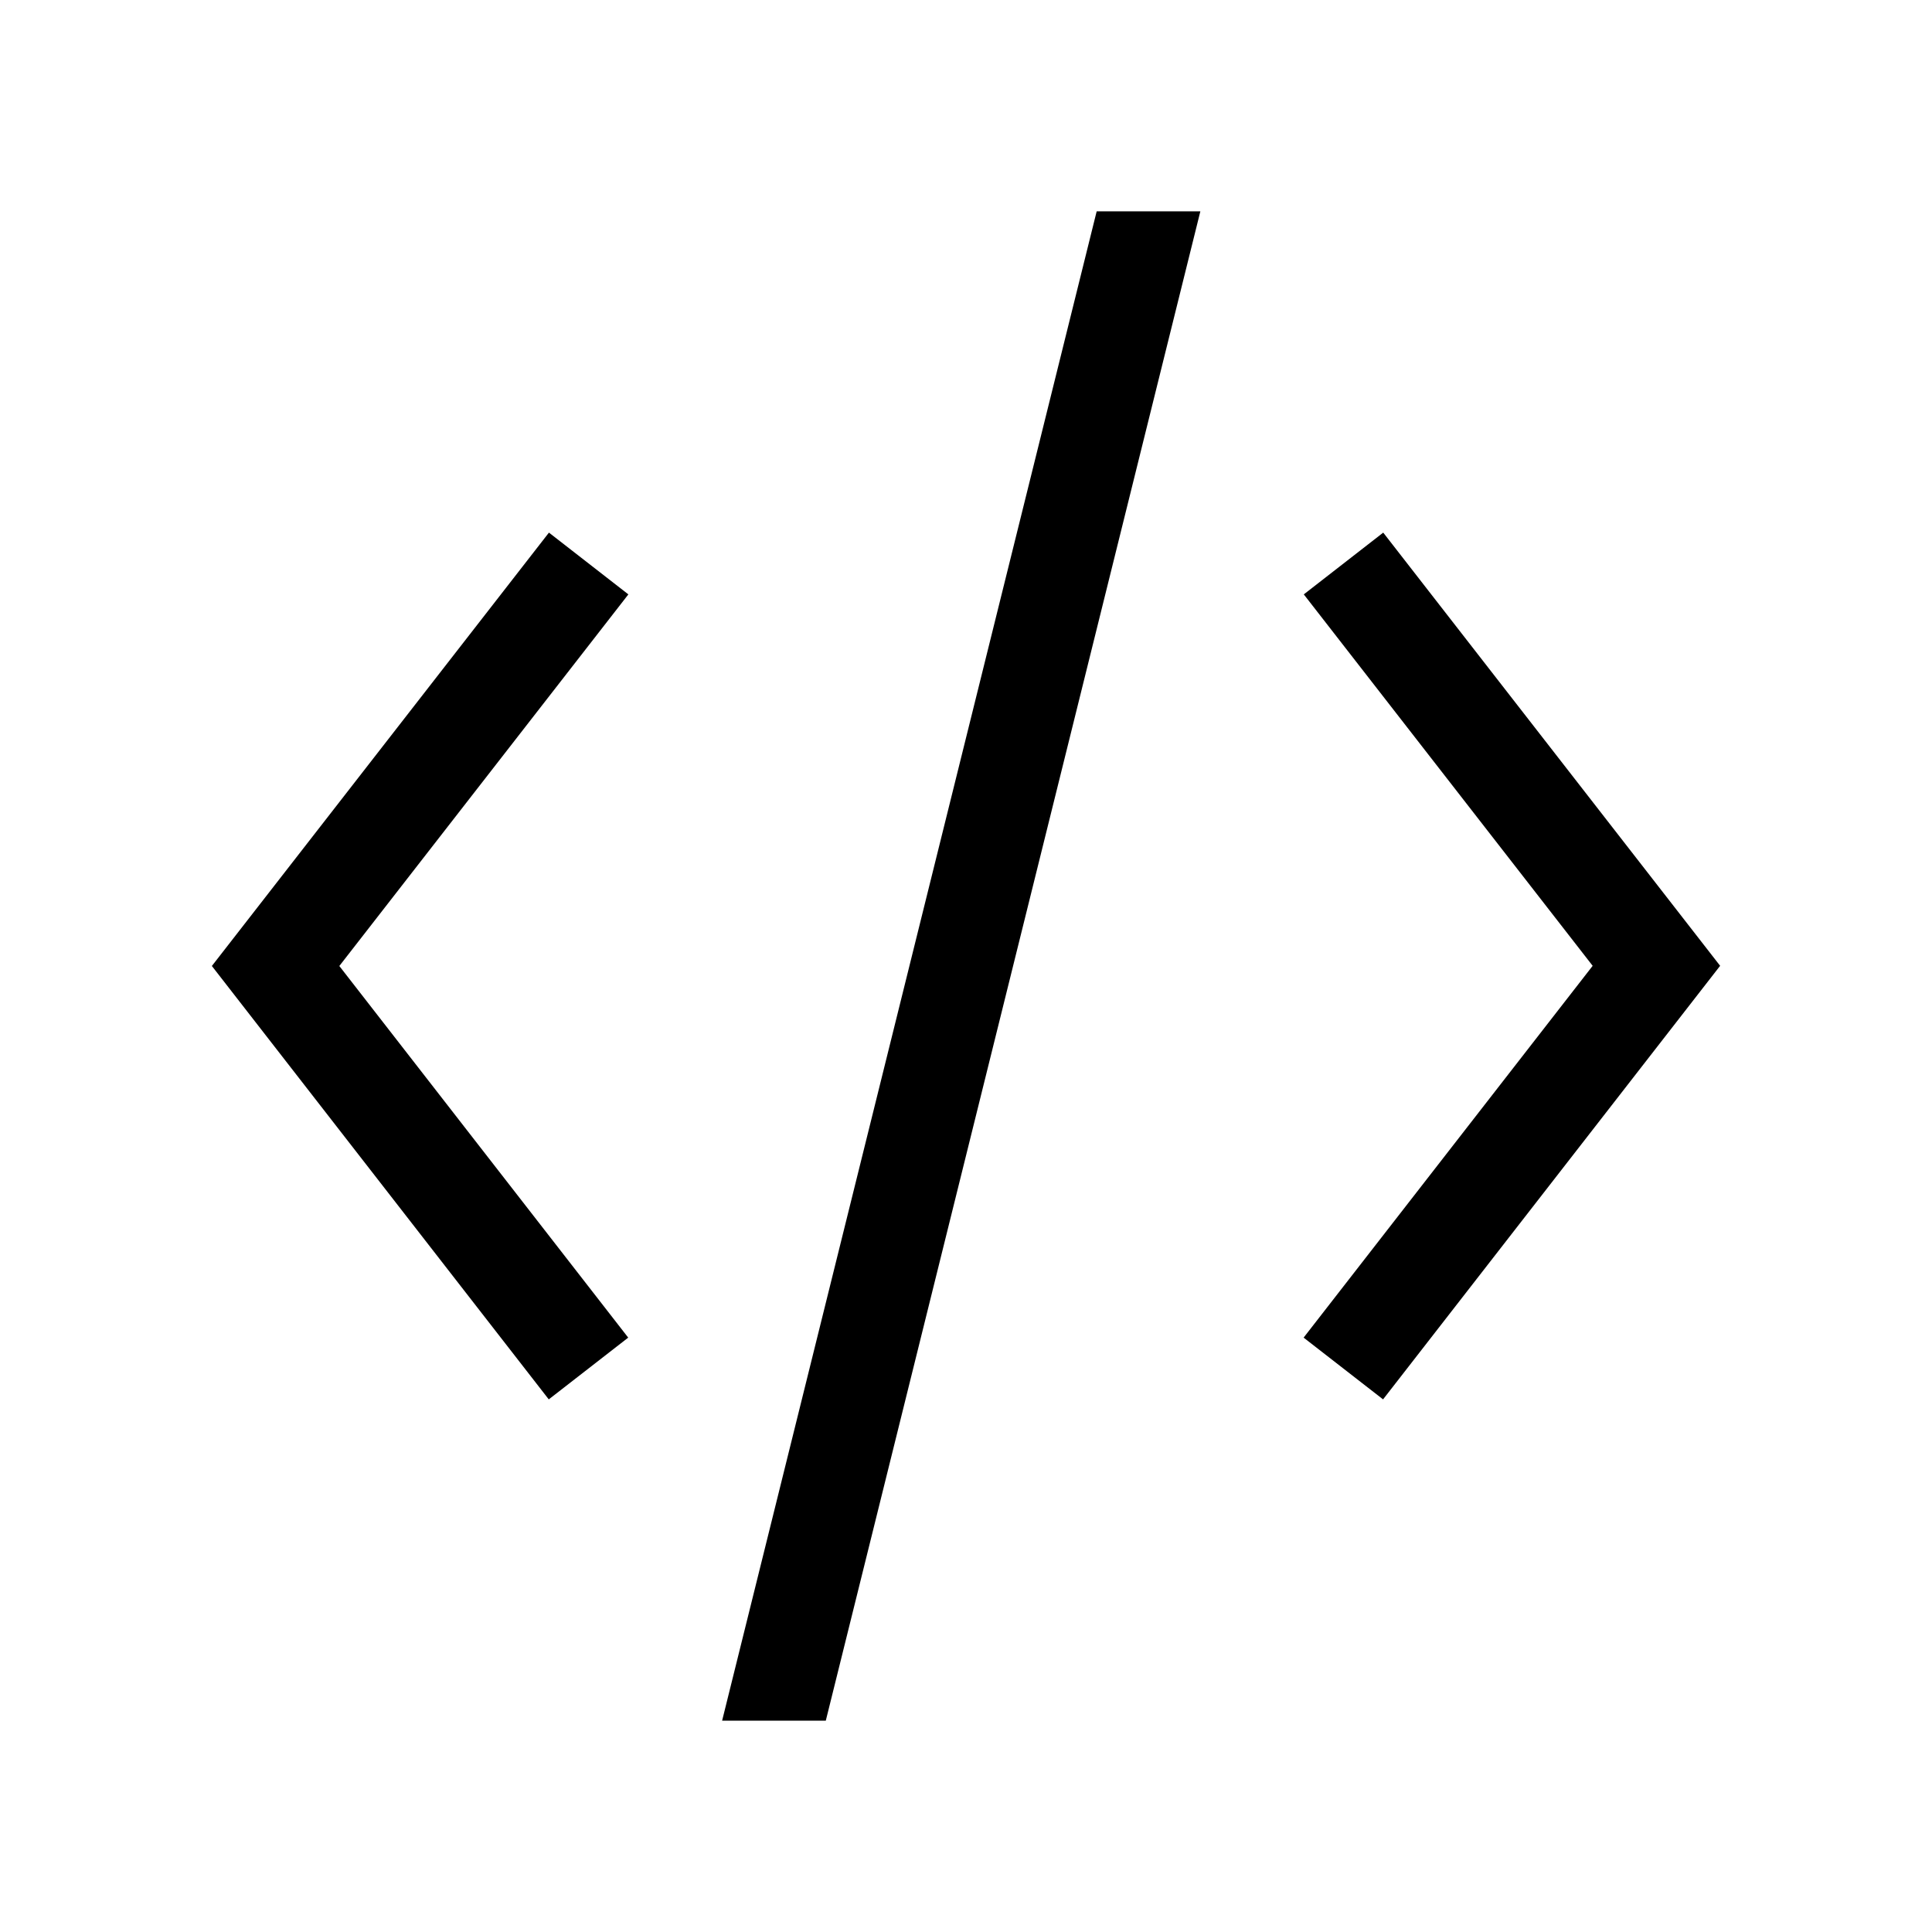 <svg xmlns="http://www.w3.org/2000/svg" width="100%" height="100%" viewBox="-51.2 -51.2 614.4 614.4"><path fill="currentColor" d="M388.632 393.82l107.191-137.88-107.139-137.762-25.26 19.644 91.864 118.122-91.92 118.236 25.264 19.64zM148.579 374.181L56.712 255.999l91.917-118.176-25.258-19.646L16.177 255.993l107.137 137.826 25.265-19.638zM330.529 16h-32.97L178.441 496h32.971L330.529 16z" class="ci-primary"/></svg>
